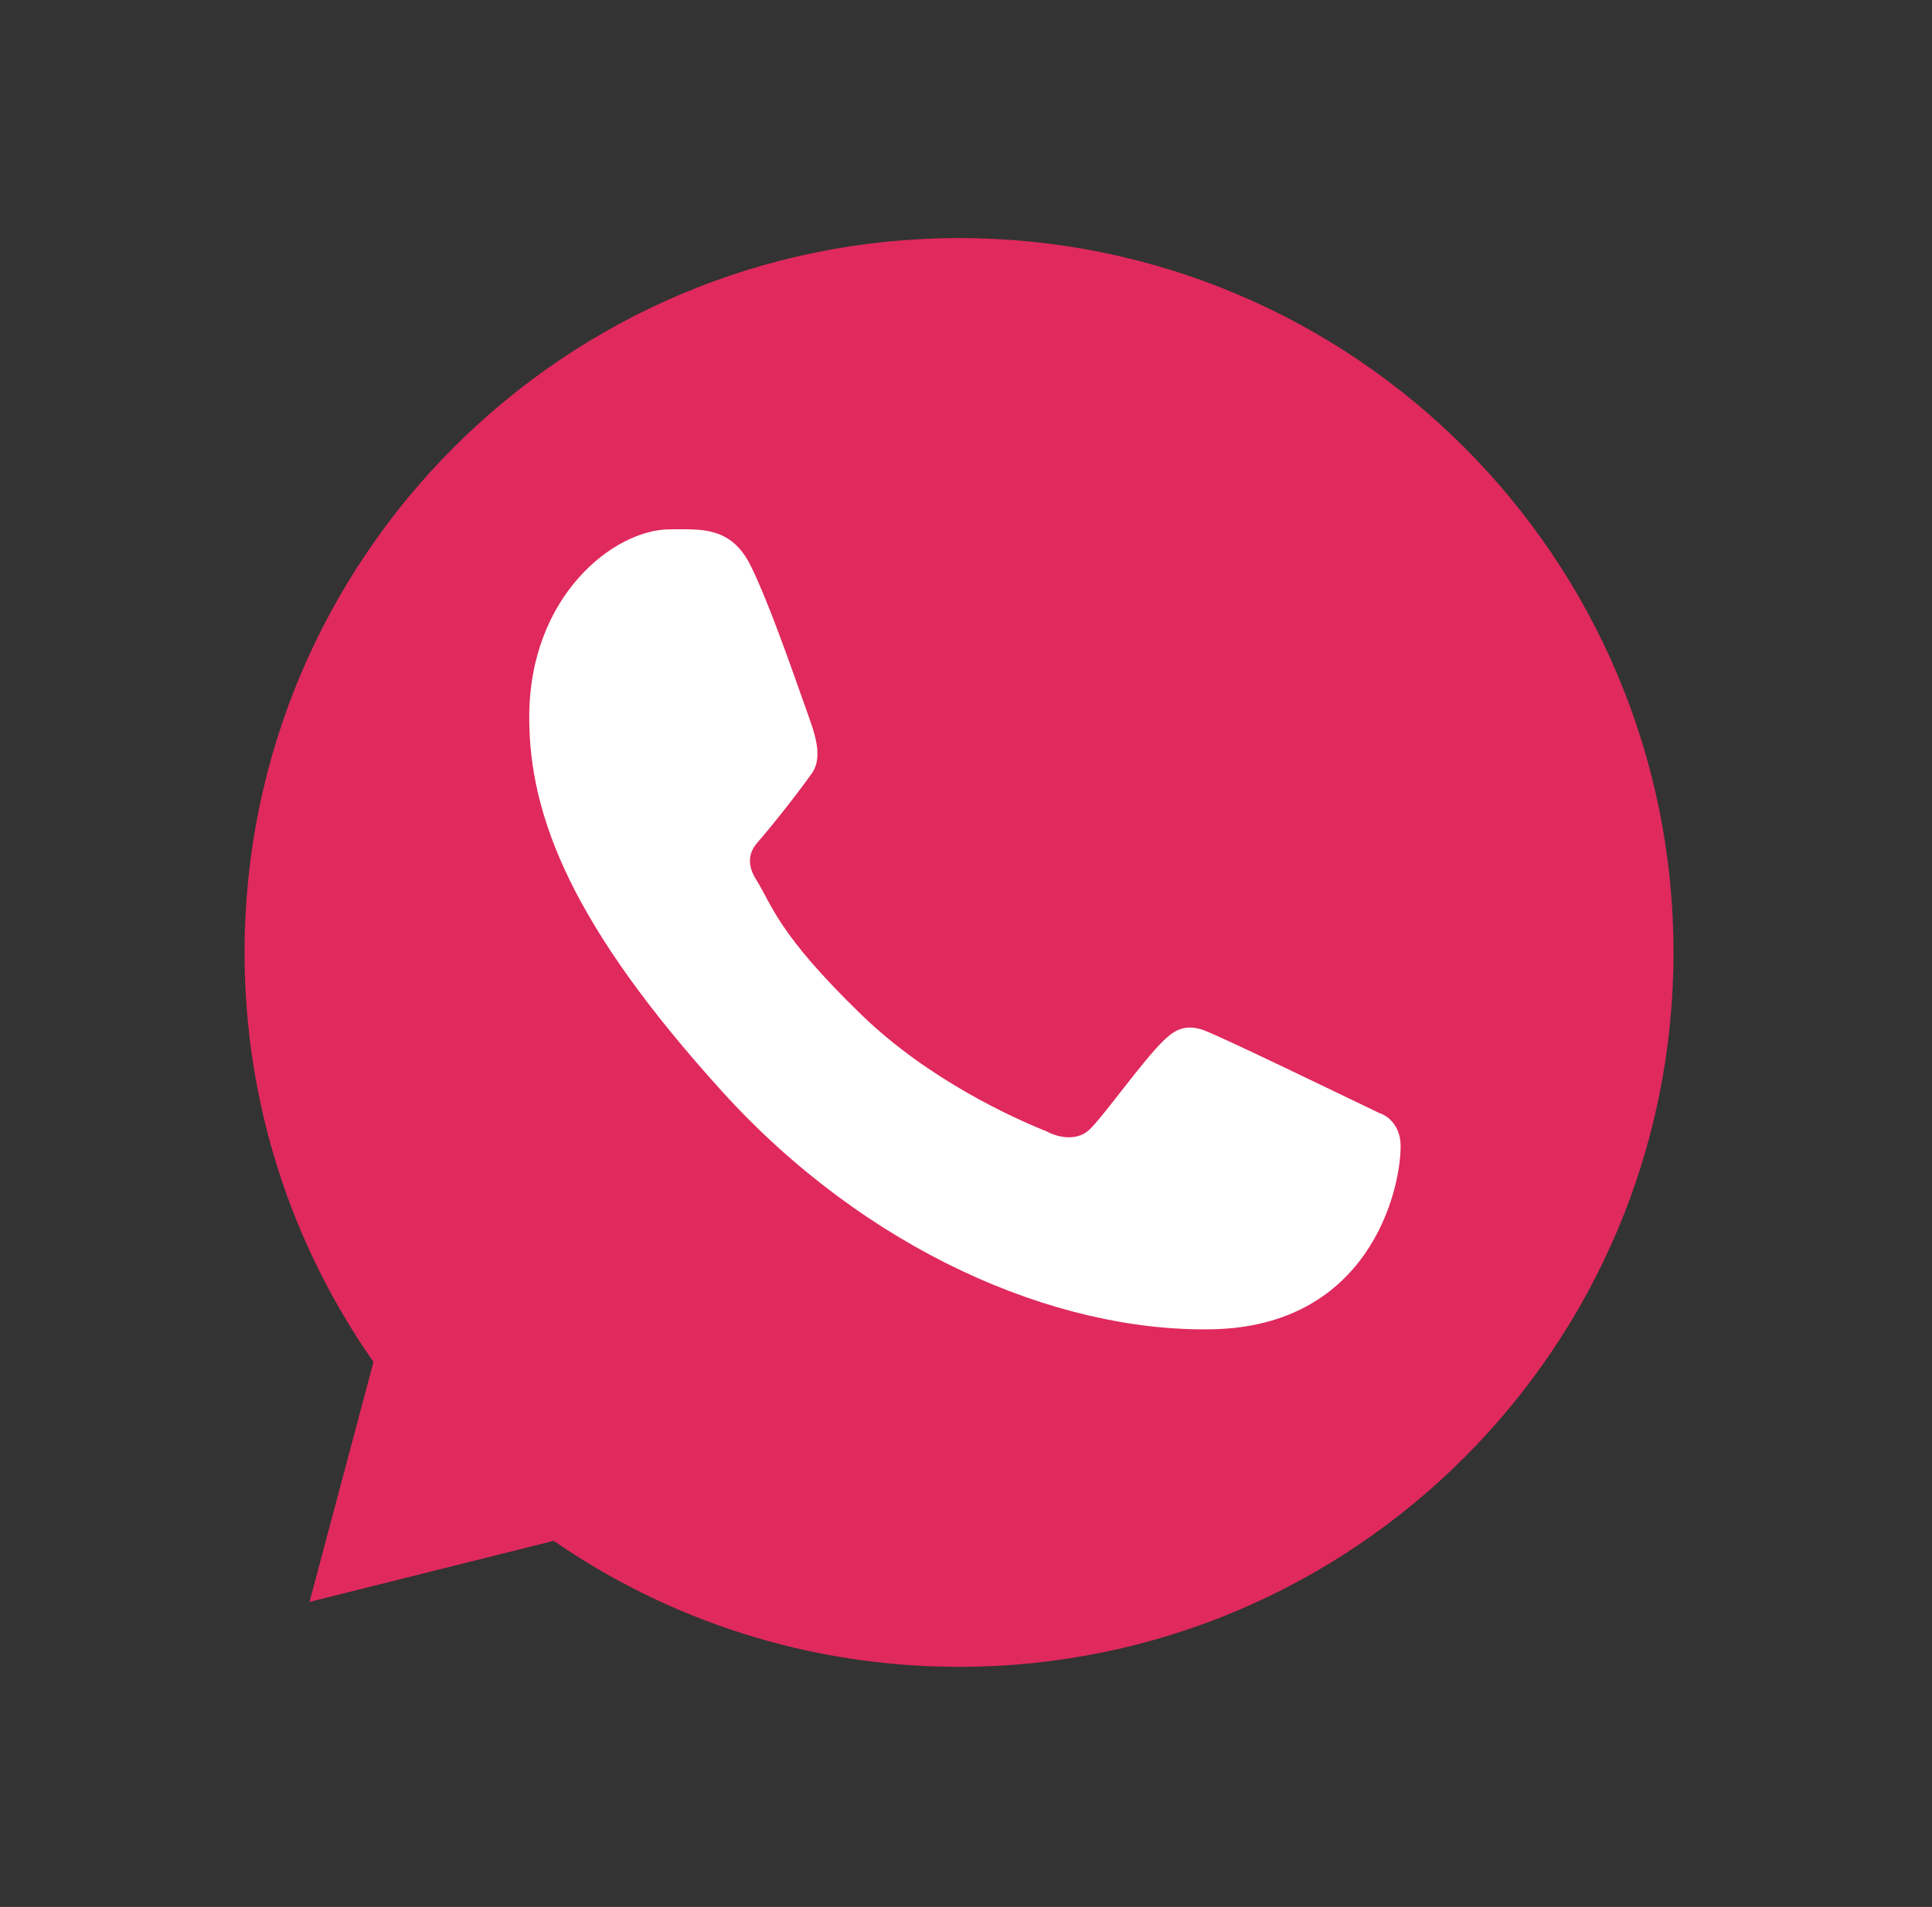 <svg width="78" height="77" viewBox="0 0 78 77" fill="none" xmlns="http://www.w3.org/2000/svg">
<rect x="0" y="0" width="78" height="77" fill="#333333" stroke="none"/>
<path d="M67.564 38.459C67.564 54.39 54.65 67.304 38.719 67.304C32.642 67.304 27.005 65.425 22.355 62.217L12.496 64.682L15.079 54.993C11.799 50.311 9.873 44.61 9.873 38.459C9.873 22.528 22.788 9.613 38.719 9.613C54.65 9.613 67.564 22.528 67.564 38.459Z" fill="#E0295D"/>
<path d="M30.305 22.839C29.505 21.232 28.278 21.374 27.038 21.374C24.822 21.374 21.366 24.029 21.366 28.969C21.366 33.018 23.15 37.45 29.162 44.08C34.964 50.478 42.587 53.788 48.916 53.675C55.245 53.562 56.547 48.116 56.547 46.277C56.547 45.462 56.041 45.055 55.692 44.945C53.536 43.91 49.558 41.981 48.653 41.619C47.748 41.256 47.275 41.746 46.982 42.013C46.161 42.795 44.534 45.1 43.977 45.619C43.42 46.137 42.589 45.875 42.244 45.679C40.972 45.169 37.524 43.635 34.775 40.97C31.376 37.675 31.176 36.541 30.536 35.532C30.023 34.725 30.399 34.23 30.587 34.013C31.319 33.168 32.331 31.863 32.784 31.215C33.238 30.567 32.878 29.582 32.662 28.969C31.733 26.332 30.945 24.125 30.305 22.839Z" fill="white"/>
</svg>
